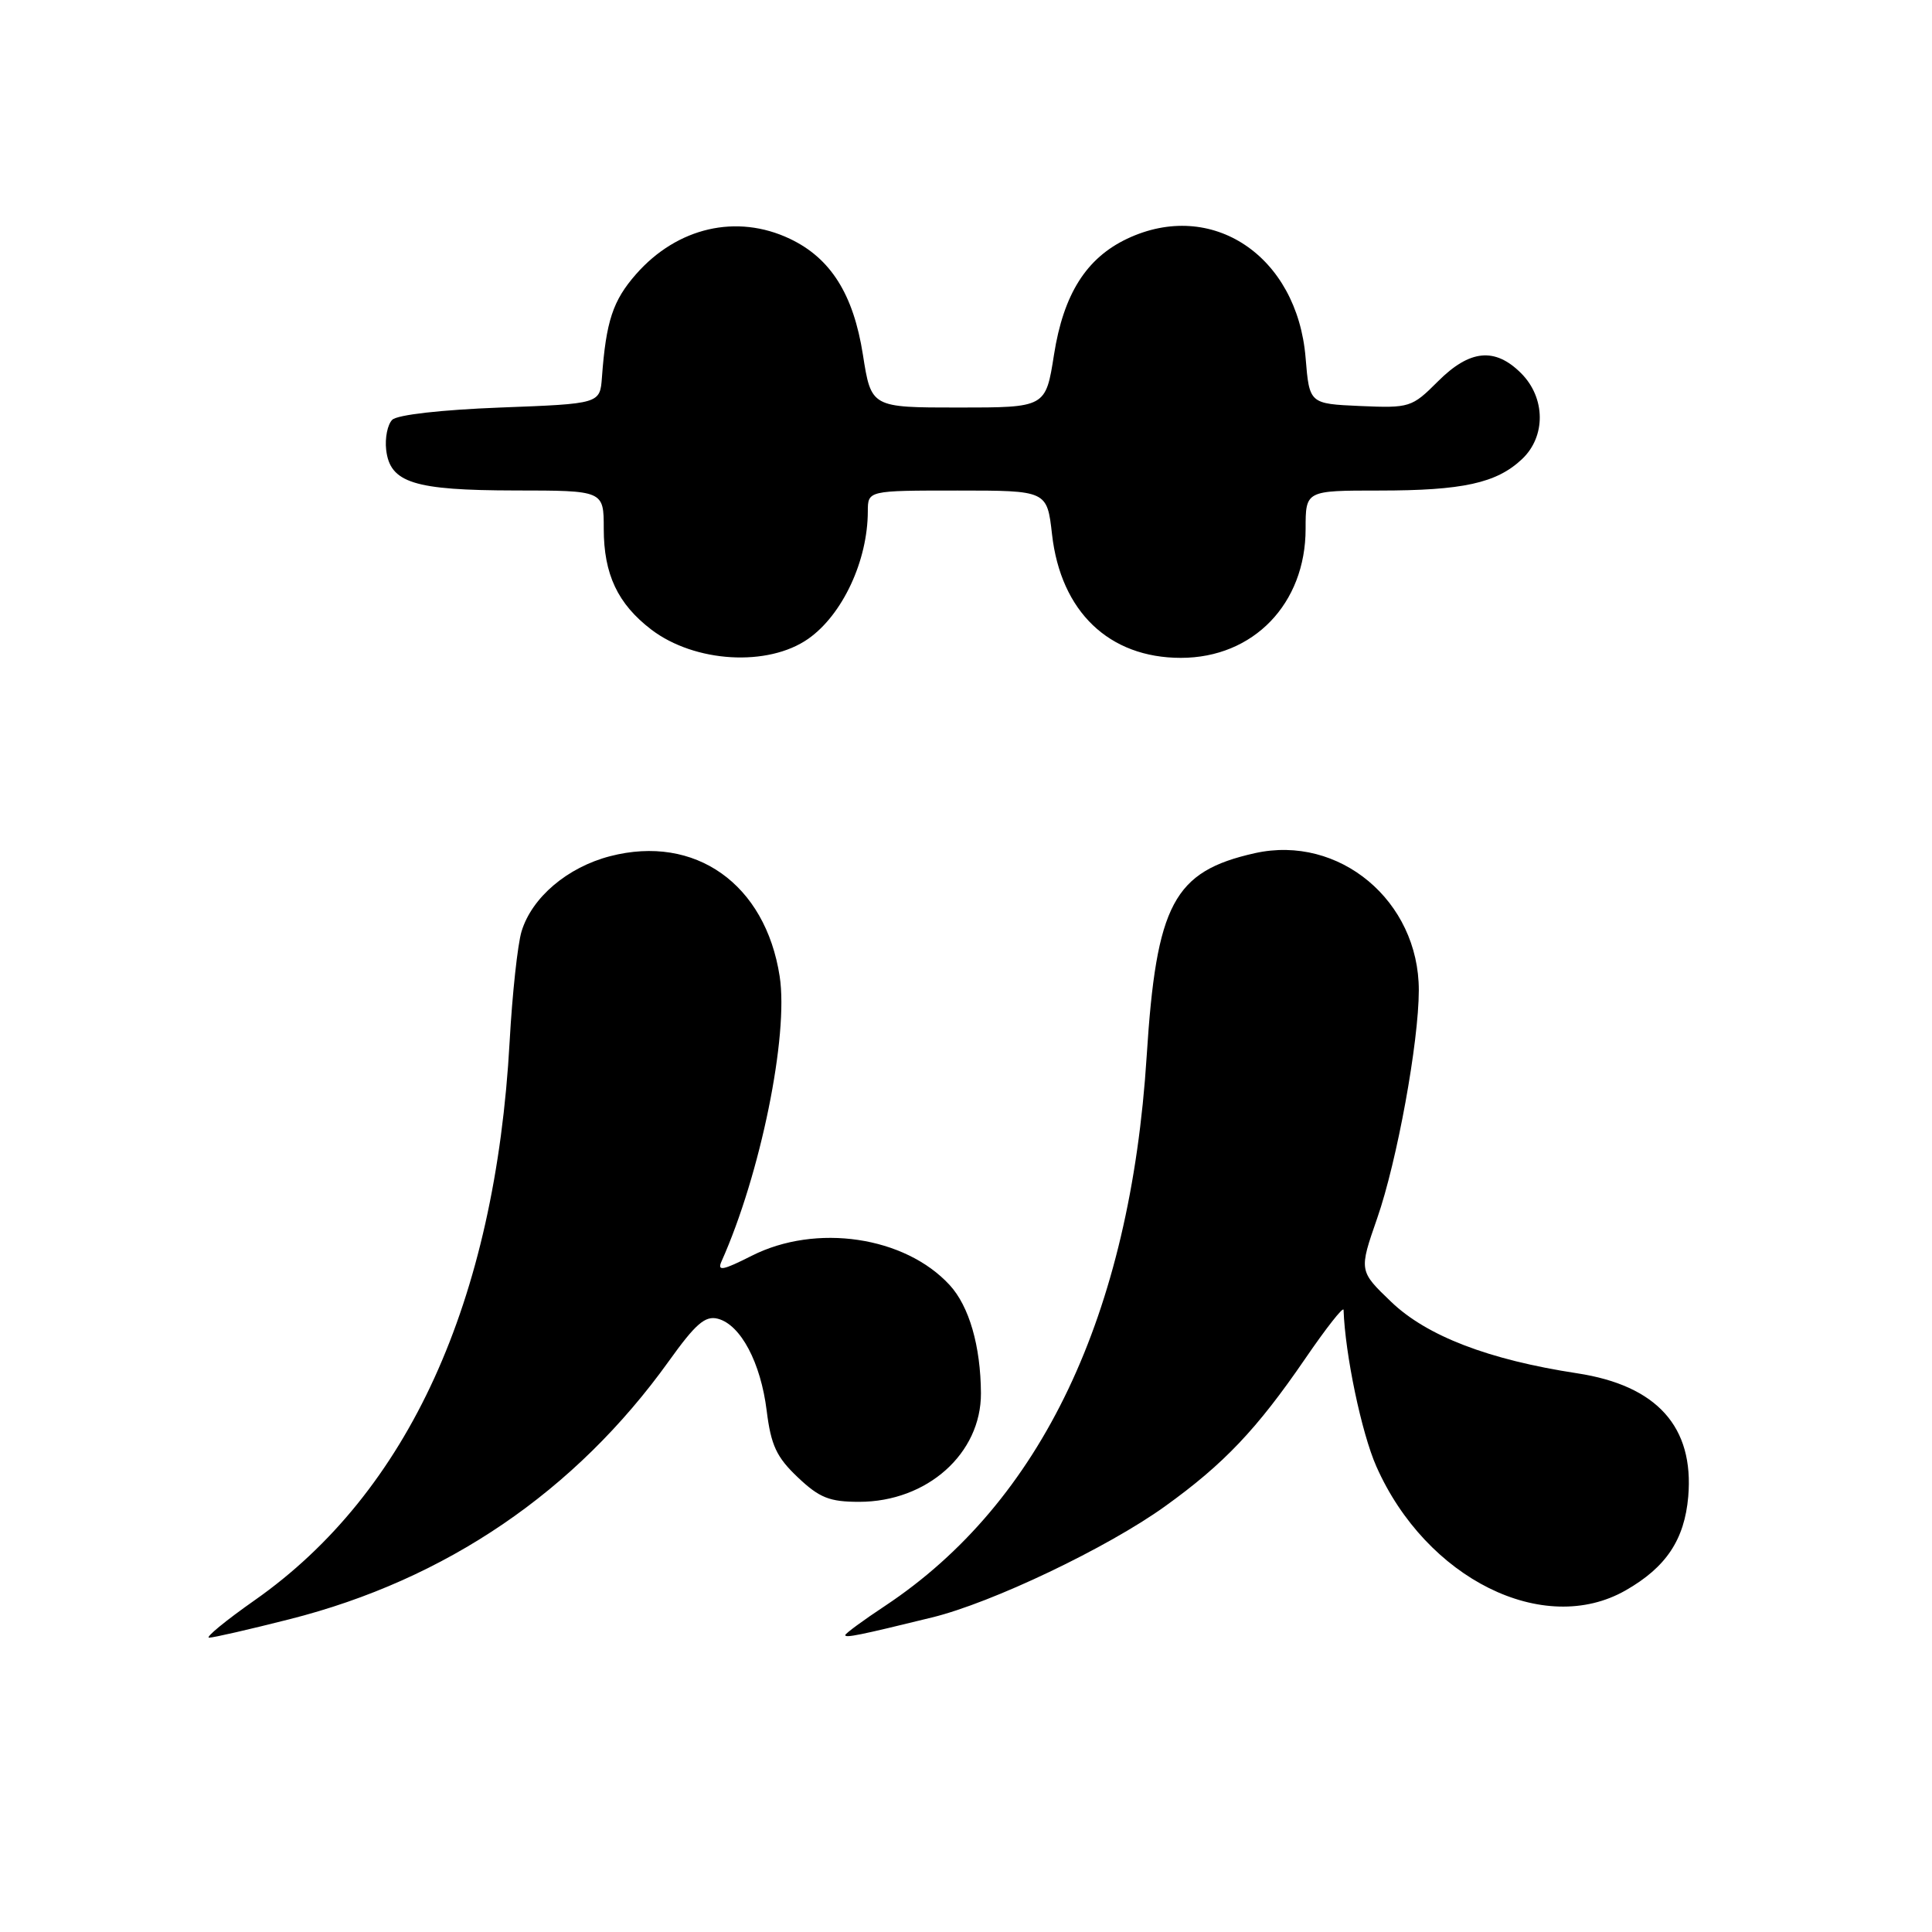 <?xml version="1.0" encoding="UTF-8" standalone="no"?>
<!DOCTYPE svg PUBLIC "-//W3C//DTD SVG 1.1//EN" "http://www.w3.org/Graphics/SVG/1.1/DTD/svg11.dtd" >
<svg xmlns="http://www.w3.org/2000/svg" xmlns:xlink="http://www.w3.org/1999/xlink" version="1.1" viewBox="0 0 256 256">
 <g >
 <path fill="currentColor"
d=" M 38.39 214.55 C 59.10 209.30 76.24 197.63 88.63 180.35 C 92.17 175.41 93.44 174.30 95.12 174.74 C 98.14 175.53 100.80 180.54 101.59 186.93 C 102.16 191.51 102.89 193.08 105.71 195.75 C 108.58 198.47 109.91 199.00 113.84 199.00 C 122.85 199.00 130.02 192.60 129.98 184.60 C 129.94 178.35 128.42 173.08 125.83 170.27 C 119.89 163.82 108.13 162.08 99.60 166.40 C 95.77 168.34 95.01 168.48 95.60 167.15 C 100.76 155.64 104.52 137.19 103.31 129.37 C 101.42 117.12 92.11 110.53 80.84 113.45 C 75.18 114.92 70.48 118.91 69.11 123.41 C 68.59 125.11 67.88 131.68 67.53 138.00 C 65.63 172.47 54.09 197.76 33.76 212.03 C 29.87 214.76 27.15 217.00 27.71 217.00 C 28.28 217.00 33.08 215.90 38.39 214.55 Z  M 123.50 214.32 C 131.47 212.37 146.72 205.09 154.35 199.61 C 162.16 194.00 166.54 189.38 172.92 180.07 C 175.71 175.99 178.01 173.06 178.03 173.57 C 178.23 179.44 180.41 189.87 182.37 194.30 C 188.95 209.18 204.55 216.94 215.41 210.73 C 220.77 207.67 223.20 204.02 223.70 198.32 C 224.49 189.07 219.57 183.59 208.99 181.97 C 197.26 180.18 189.07 177.03 184.36 172.52 C 180.06 168.40 180.06 168.40 182.49 161.41 C 185.12 153.85 187.99 138.12 188.00 131.22 C 188.01 119.37 177.45 110.55 166.27 113.05 C 155.51 115.46 153.22 119.78 151.94 139.95 C 149.77 174.23 137.97 199.04 117.30 212.77 C 114.38 214.70 112.00 216.45 112.00 216.66 C 112.00 217.06 113.88 216.68 123.50 214.32 Z  M 107.09 84.65 C 111.63 81.47 114.98 74.31 114.99 67.75 C 115.00 65.00 115.00 65.00 126.87 65.00 C 138.74 65.00 138.74 65.00 139.40 70.81 C 140.56 81.04 146.95 87.17 156.47 87.17 C 166.08 87.17 173.00 80.00 173.00 70.07 C 173.00 65.00 173.00 65.00 182.76 65.00 C 193.81 65.00 198.29 64.02 201.66 60.85 C 204.86 57.85 204.81 52.71 201.55 49.45 C 198.08 45.99 194.74 46.32 190.52 50.55 C 187.08 53.99 186.78 54.08 180.24 53.80 C 173.50 53.50 173.50 53.50 173.00 47.42 C 171.89 33.87 160.56 26.32 149.34 31.64 C 143.93 34.21 140.92 38.98 139.66 47.00 C 138.56 54.00 138.56 54.00 127.00 54.00 C 115.44 54.00 115.44 54.00 114.34 47.00 C 113.08 38.98 110.07 34.21 104.66 31.64 C 97.62 28.30 89.74 30.12 84.28 36.33 C 81.21 39.83 80.31 42.54 79.76 50.00 C 79.50 53.50 79.50 53.50 66.30 54.00 C 58.49 54.30 52.63 54.96 51.97 55.63 C 51.35 56.25 50.99 58.04 51.17 59.61 C 51.68 63.97 54.83 64.97 68.25 64.99 C 80.00 65.00 80.00 65.00 80.00 70.05 C 80.00 76.10 81.85 80.02 86.31 83.43 C 92.07 87.81 101.76 88.38 107.09 84.65 Z "/>
</g>
</svg>
